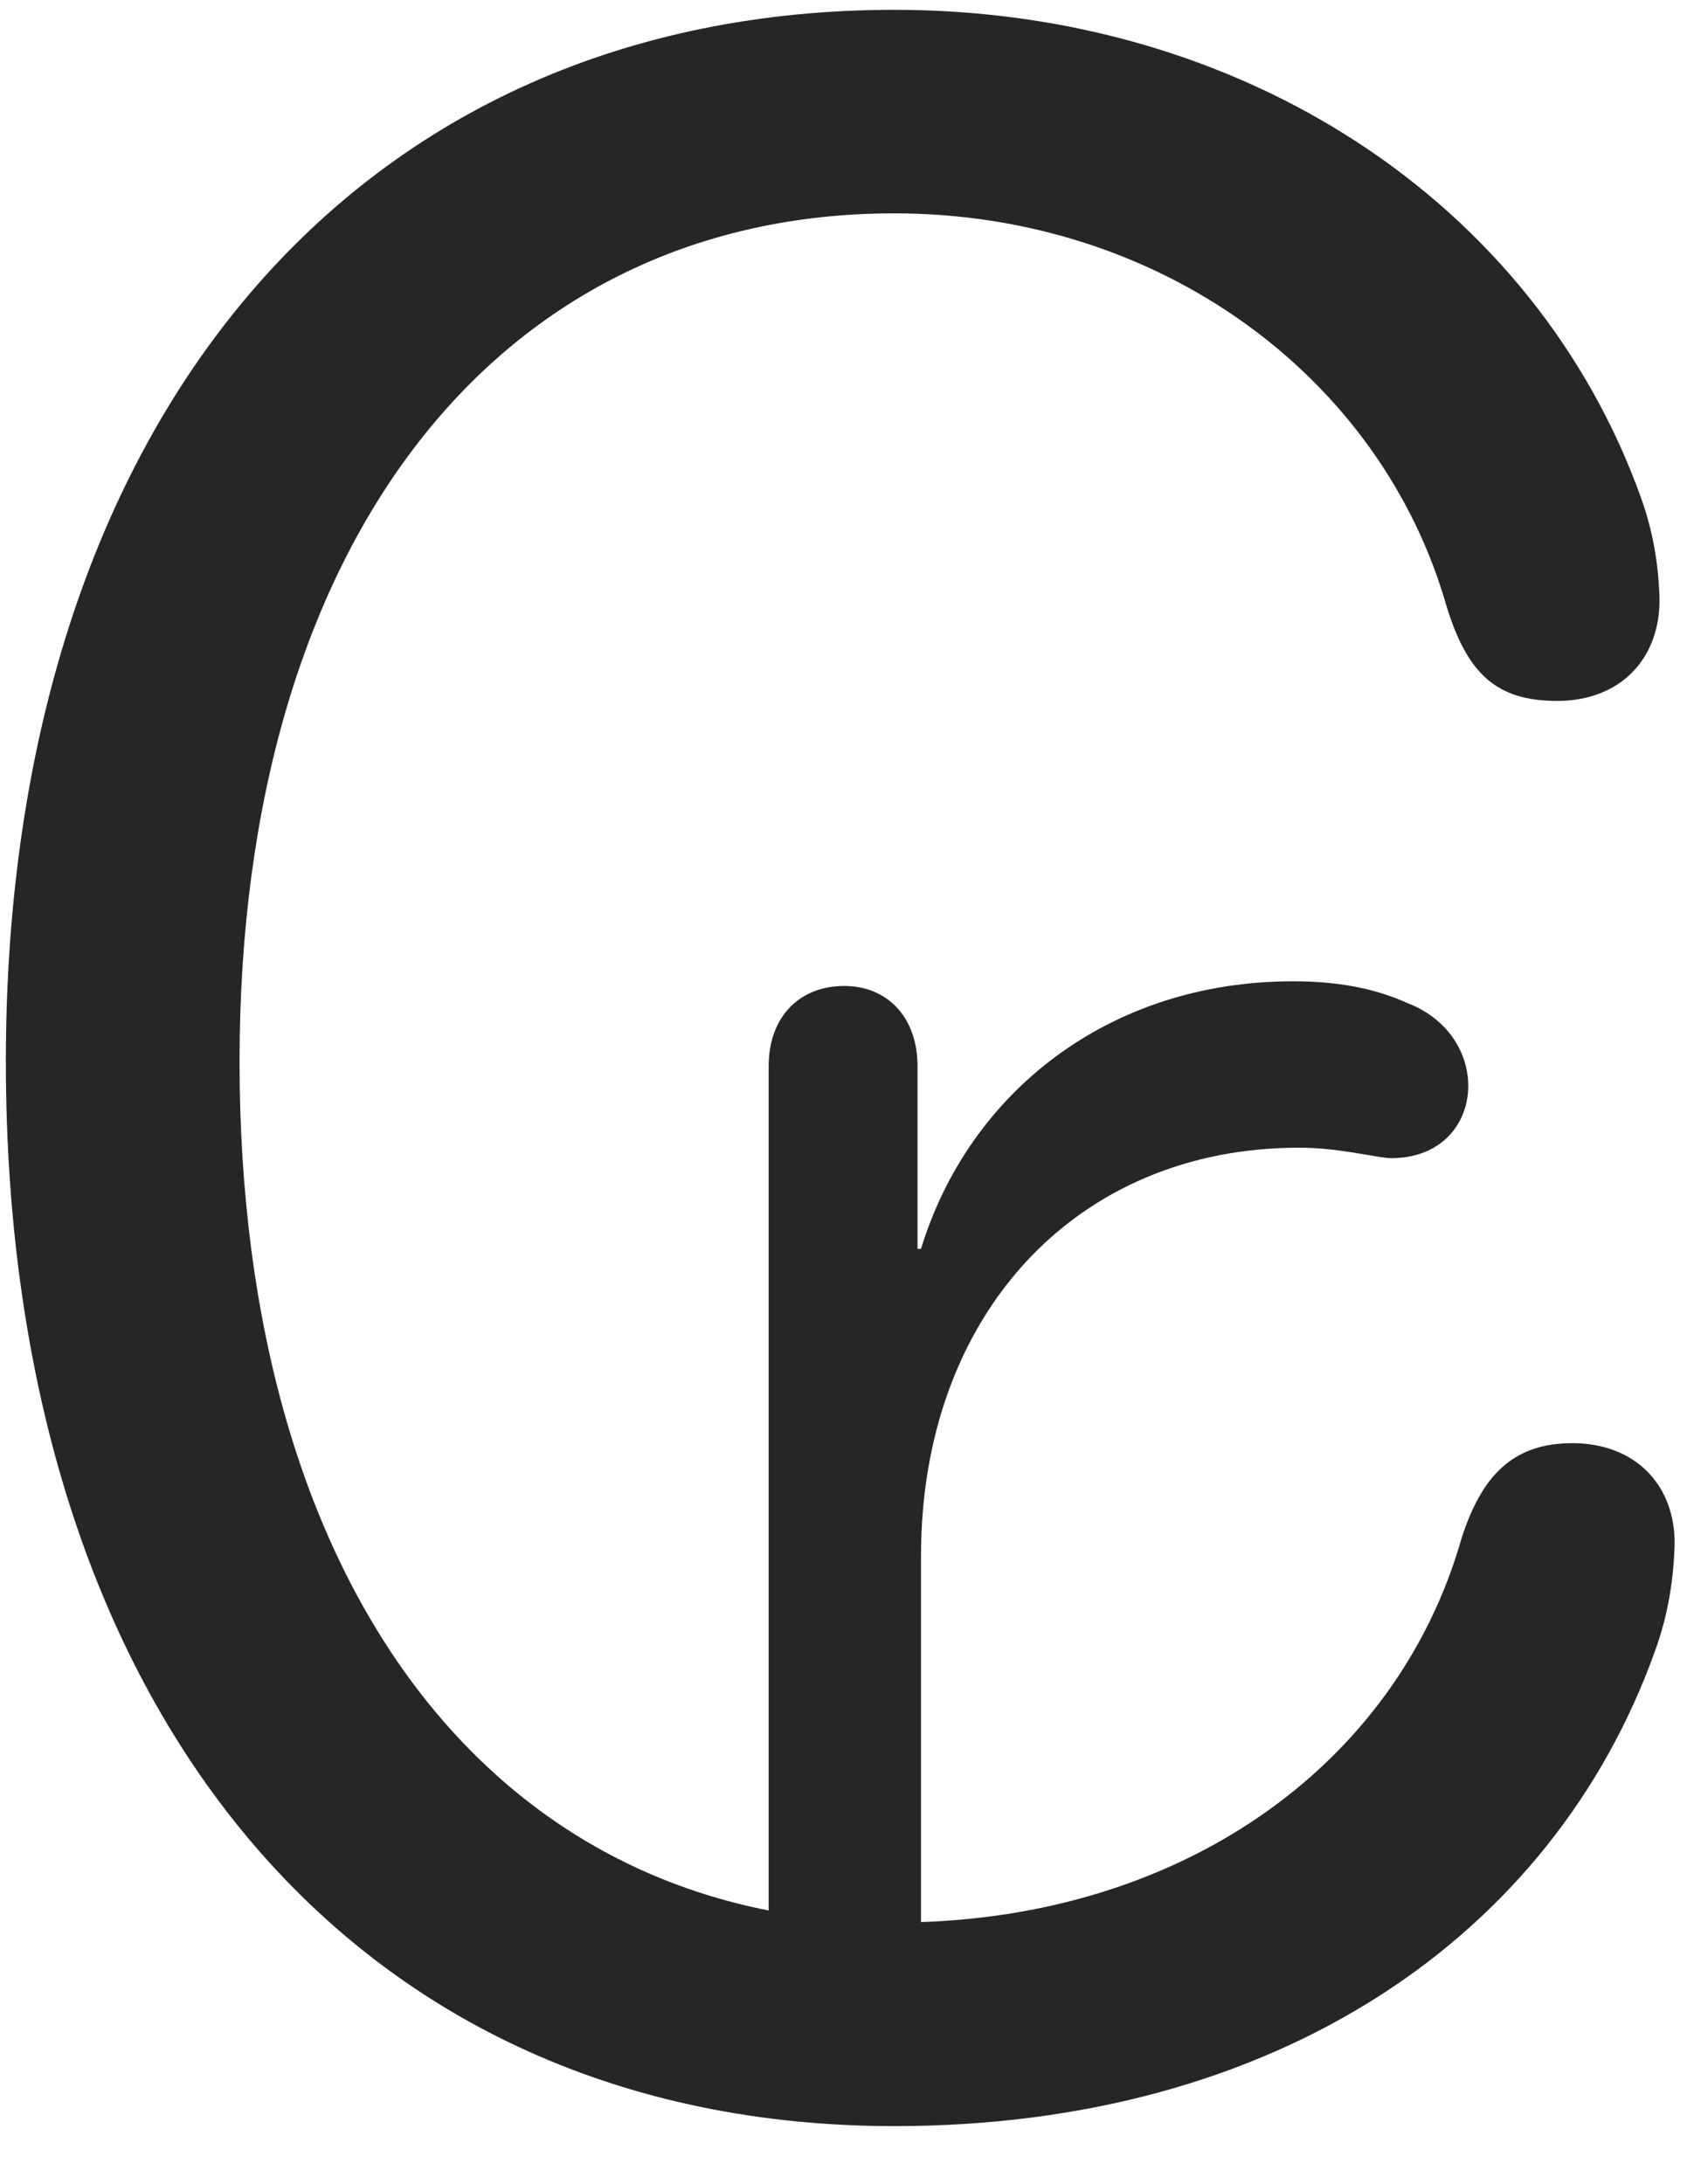 <svg width="17" height="22" viewBox="0 0 17 22" fill="none" xmlns="http://www.w3.org/2000/svg">
<g clip-path="url(#clip0_2207_25898)">
<path d="M9.012 21.415C12.867 21.415 15.645 19.505 16.676 16.634C16.805 16.282 16.863 15.931 16.875 15.567C16.887 14.958 16.477 14.536 15.844 14.536C15.235 14.536 14.93 14.876 14.731 15.485C14.074 17.806 11.86 19.364 9.024 19.364C5.016 19.364 2.414 16.024 2.414 10.692C2.414 5.442 5.028 2.149 9.012 2.149C11.695 2.149 13.922 3.802 14.578 6.11C14.789 6.79 15.082 7.06 15.692 7.06C16.324 7.06 16.735 6.638 16.723 6.017C16.711 5.665 16.653 5.337 16.535 5.009C15.469 2.044 12.528 0.099 9.012 0.099C3.61 0.099 0.059 4.212 0.059 10.692C0.059 17.255 3.586 21.415 9.012 21.415ZM7.746 20.513H9.281V15.673C9.281 13.247 10.84 11.56 13.09 11.56C13.465 11.56 13.781 11.642 13.992 11.665C14.965 11.688 15.082 10.458 14.192 10.107C13.828 9.942 13.442 9.884 13.031 9.884C11.168 9.884 9.762 11.009 9.281 12.579H9.246V10.739C9.246 10.247 8.942 9.931 8.508 9.931C8.051 9.931 7.746 10.247 7.746 10.739V20.513Z" fill="black" fill-opacity="0.85"/>
</g>
<defs>
<clipPath id="clip0_2207_25898">
<rect width="16.817" height="21.363" fill="white" transform="translate(0.059 0.052)"/>
</clipPath>
</defs>
</svg>

